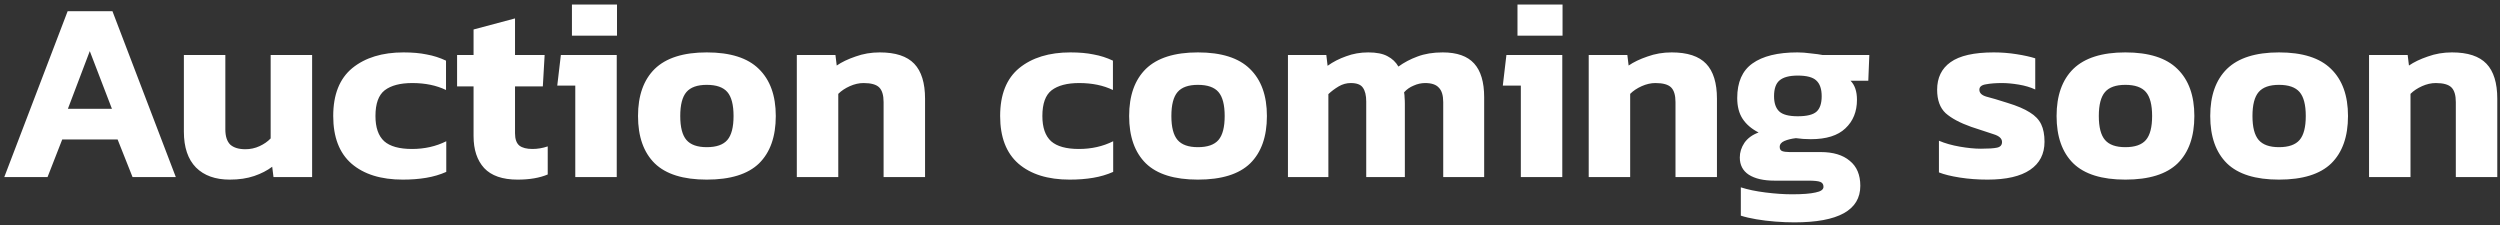 <svg width="100%"  viewBox="0 0 466 42" fill="none" xmlns="http://www.w3.org/2000/svg">
<rect x="0" y="0" width="466" height="42" fill="#333333" stroke="none"/>
<path d="M0.8 33L12.608 2.088H20.96L32.769 33H24.704L21.921 25.992H11.601L8.864 33H0.8ZM12.656 20.28H20.864L16.736 9.528L12.656 20.28ZM42.819 33.48C40.131 33.48 38.035 32.728 36.531 31.224C35.027 29.688 34.275 27.464 34.275 24.552V10.248H42.003V24.12C42.003 25.4 42.307 26.344 42.915 26.952C43.555 27.528 44.499 27.816 45.747 27.816C46.675 27.816 47.555 27.624 48.387 27.24C49.219 26.856 49.907 26.376 50.451 25.8V10.248H58.179V33H50.979L50.739 31.08C49.811 31.784 48.691 32.36 47.379 32.808C46.067 33.256 44.547 33.48 42.819 33.48ZM75.073 33.48C71.009 33.48 67.825 32.488 65.521 30.504C63.249 28.52 62.113 25.56 62.113 21.624C62.113 17.624 63.297 14.648 65.665 12.696C68.065 10.744 71.249 9.768 75.217 9.768C76.881 9.768 78.321 9.896 79.537 10.152C80.785 10.376 81.985 10.76 83.137 11.304V16.776C81.345 15.912 79.249 15.48 76.849 15.48C74.609 15.48 72.897 15.928 71.713 16.824C70.561 17.72 69.985 19.32 69.985 21.624C69.985 23.768 70.529 25.336 71.617 26.328C72.705 27.288 74.433 27.768 76.801 27.768C79.137 27.768 81.265 27.288 83.185 26.328V32.04C82.033 32.552 80.785 32.92 79.441 33.144C78.129 33.368 76.673 33.48 75.073 33.48ZM96.48 33.48C93.664 33.48 91.584 32.76 90.24 31.32C88.928 29.88 88.272 27.896 88.272 25.368V16.104H85.2V10.248H88.272V5.496L96 3.432V10.248H101.52L101.184 16.104H96V24.84C96 25.928 96.272 26.696 96.816 27.144C97.36 27.56 98.176 27.768 99.264 27.768C100.192 27.768 101.136 27.608 102.096 27.288V32.52C100.592 33.16 98.72 33.48 96.48 33.48ZM106.609 6.648V0.84H115.009V6.648H106.609ZM107.233 33V15.96H103.873L104.545 10.248H114.961V33H107.233ZM131.742 33.48C127.358 33.48 124.126 32.472 122.046 30.456C119.966 28.408 118.926 25.464 118.926 21.624C118.926 17.816 119.966 14.888 122.046 12.84C124.158 10.792 127.39 9.768 131.742 9.768C136.126 9.768 139.358 10.792 141.438 12.84C143.55 14.888 144.606 17.816 144.606 21.624C144.606 25.464 143.566 28.408 141.486 30.456C139.406 32.472 136.158 33.48 131.742 33.48ZM131.742 27.432C133.534 27.432 134.814 26.984 135.582 26.088C136.35 25.192 136.734 23.704 136.734 21.624C136.734 19.544 136.35 18.056 135.582 17.16C134.814 16.264 133.534 15.816 131.742 15.816C129.982 15.816 128.718 16.264 127.95 17.16C127.182 18.056 126.798 19.544 126.798 21.624C126.798 23.704 127.182 25.192 127.95 26.088C128.718 26.984 129.982 27.432 131.742 27.432ZM148.526 33V10.248H155.726L155.966 12.216C156.894 11.576 158.062 11.016 159.47 10.536C160.878 10.024 162.382 9.768 163.982 9.768C166.926 9.768 169.07 10.472 170.414 11.88C171.758 13.288 172.43 15.464 172.43 18.408V33H164.702V19.032C164.702 17.752 164.43 16.84 163.886 16.296C163.342 15.752 162.366 15.48 160.958 15.48C160.126 15.48 159.278 15.672 158.414 16.056C157.55 16.44 156.83 16.92 156.254 17.496V33H148.526ZM199.386 33.48C195.322 33.48 192.138 32.488 189.834 30.504C187.562 28.52 186.426 25.56 186.426 21.624C186.426 17.624 187.61 14.648 189.978 12.696C192.378 10.744 195.562 9.768 199.53 9.768C201.194 9.768 202.634 9.896 203.85 10.152C205.098 10.376 206.298 10.76 207.45 11.304V16.776C205.658 15.912 203.562 15.48 201.162 15.48C198.922 15.48 197.21 15.928 196.026 16.824C194.874 17.72 194.298 19.32 194.298 21.624C194.298 23.768 194.842 25.336 195.93 26.328C197.018 27.288 198.746 27.768 201.114 27.768C203.45 27.768 205.578 27.288 207.498 26.328V32.04C206.346 32.552 205.098 32.92 203.754 33.144C202.442 33.368 200.986 33.48 199.386 33.48ZM223.288 33.48C218.904 33.48 215.672 32.472 213.592 30.456C211.512 28.408 210.472 25.464 210.472 21.624C210.472 17.816 211.512 14.888 213.592 12.84C215.704 10.792 218.936 9.768 223.288 9.768C227.672 9.768 230.904 10.792 232.984 12.84C235.096 14.888 236.152 17.816 236.152 21.624C236.152 25.464 235.112 28.408 233.032 30.456C230.952 32.472 227.704 33.48 223.288 33.48ZM223.288 27.432C225.08 27.432 226.36 26.984 227.128 26.088C227.896 25.192 228.28 23.704 228.28 21.624C228.28 19.544 227.896 18.056 227.128 17.16C226.36 16.264 225.08 15.816 223.288 15.816C221.528 15.816 220.264 16.264 219.496 17.16C218.728 18.056 218.344 19.544 218.344 21.624C218.344 23.704 218.728 25.192 219.496 26.088C220.264 26.984 221.528 27.432 223.288 27.432ZM240.073 33V10.248H247.225L247.465 12.264C248.489 11.528 249.641 10.936 250.921 10.488C252.201 10.008 253.577 9.768 255.049 9.768C256.585 9.768 257.785 10.008 258.649 10.488C259.513 10.936 260.185 11.576 260.665 12.408C261.721 11.64 262.905 11.016 264.217 10.536C265.561 10.024 267.129 9.768 268.921 9.768C271.577 9.768 273.529 10.456 274.777 11.832C276.025 13.208 276.649 15.304 276.649 18.12V33H269.017V19.032C269.017 17.784 268.745 16.888 268.201 16.344C267.689 15.768 266.841 15.48 265.657 15.48C264.921 15.48 264.201 15.64 263.497 15.96C262.793 16.248 262.201 16.664 261.721 17.208C261.785 17.56 261.817 17.896 261.817 18.216C261.849 18.536 261.865 18.92 261.865 19.368V33H254.665V18.936C254.665 17.784 254.457 16.92 254.041 16.344C253.657 15.768 252.905 15.48 251.785 15.48C250.985 15.48 250.233 15.688 249.529 16.104C248.825 16.52 248.185 17 247.609 17.544V33H240.073ZM282.859 6.648V0.84H291.259V6.648H282.859ZM283.483 33V15.96H280.123L280.795 10.248H291.211V33H283.483ZM296.136 33V10.248H303.336L303.576 12.216C304.504 11.576 305.672 11.016 307.08 10.536C308.488 10.024 309.992 9.768 311.592 9.768C314.536 9.768 316.68 10.472 318.024 11.88C319.368 13.288 320.04 15.464 320.04 18.408V33H312.312V19.032C312.312 17.752 312.04 16.84 311.496 16.296C310.952 15.752 309.976 15.48 308.568 15.48C307.736 15.48 306.888 15.672 306.023 16.056C305.16 16.44 304.44 16.92 303.864 17.496V33H296.136ZM334.474 41.448C333.354 41.448 332.17 41.4 330.922 41.304C329.674 41.208 328.49 41.064 327.37 40.872C326.25 40.68 325.29 40.456 324.49 40.2V34.92C325.77 35.336 327.306 35.656 329.098 35.88C330.89 36.104 332.538 36.216 334.042 36.216C335.994 36.216 337.45 36.104 338.41 35.88C339.402 35.688 339.898 35.336 339.898 34.824C339.898 34.376 339.706 34.072 339.322 33.912C338.938 33.752 338.186 33.672 337.066 33.672H330.778C328.73 33.672 327.13 33.304 325.978 32.568C324.858 31.832 324.298 30.76 324.298 29.352C324.298 28.392 324.586 27.48 325.162 26.616C325.77 25.752 326.65 25.112 327.802 24.696C326.49 24.024 325.498 23.176 324.826 22.152C324.154 21.128 323.818 19.832 323.818 18.264C323.818 15.32 324.762 13.176 326.65 11.832C328.57 10.456 331.37 9.768 335.05 9.768C335.818 9.768 336.666 9.832 337.594 9.96C338.554 10.056 339.258 10.152 339.706 10.248H348.442L348.25 15.048H344.938C345.738 15.848 346.138 17.032 346.138 18.6C346.138 20.808 345.418 22.584 343.978 23.928C342.57 25.272 340.426 25.944 337.546 25.944C337.066 25.944 336.586 25.928 336.106 25.896C335.658 25.832 335.21 25.784 334.762 25.752C333.93 25.848 333.21 26.024 332.602 26.28C332.026 26.536 331.738 26.904 331.738 27.384C331.738 27.768 331.882 28.024 332.17 28.152C332.49 28.28 332.954 28.344 333.562 28.344H339.37C341.706 28.344 343.514 28.888 344.794 29.976C346.106 31.032 346.762 32.584 346.762 34.632C346.762 39.176 342.666 41.448 334.474 41.448ZM335.098 21.672C336.794 21.672 337.962 21.384 338.602 20.808C339.242 20.232 339.562 19.272 339.562 17.928C339.562 16.584 339.226 15.608 338.554 15C337.914 14.392 336.762 14.088 335.098 14.088C333.53 14.088 332.394 14.392 331.69 15C331.018 15.576 330.682 16.552 330.682 17.928C330.682 19.208 331.002 20.152 331.642 20.76C332.282 21.368 333.434 21.672 335.098 21.672ZM370.49 33.48C368.666 33.48 366.938 33.352 365.306 33.096C363.674 32.84 362.378 32.52 361.418 32.136V26.232C362.538 26.712 363.834 27.08 365.306 27.336C366.778 27.592 368.09 27.72 369.242 27.72C370.618 27.72 371.61 27.656 372.218 27.528C372.858 27.4 373.178 27.048 373.178 26.472C373.178 25.832 372.666 25.352 371.642 25.032C370.618 24.712 369.21 24.248 367.418 23.64C365.338 22.904 363.754 22.056 362.666 21.096C361.61 20.104 361.082 18.648 361.082 16.728C361.082 14.488 361.914 12.776 363.578 11.592C365.274 10.376 367.962 9.768 371.642 9.768C373.082 9.768 374.506 9.88 375.914 10.104C377.322 10.328 378.474 10.584 379.37 10.872V16.68C378.474 16.264 377.45 15.96 376.298 15.768C375.146 15.576 374.106 15.48 373.178 15.48C371.994 15.48 370.986 15.56 370.154 15.72C369.354 15.848 368.954 16.184 368.954 16.728C368.954 17.336 369.402 17.768 370.298 18.024C371.194 18.248 372.49 18.632 374.186 19.176C375.978 19.72 377.37 20.312 378.362 20.952C379.354 21.56 380.058 22.296 380.474 23.16C380.89 24.024 381.098 25.112 381.098 26.424C381.098 28.696 380.202 30.44 378.41 31.656C376.618 32.872 373.978 33.48 370.49 33.48ZM396.163 33.48C391.779 33.48 388.547 32.472 386.467 30.456C384.387 28.408 383.347 25.464 383.347 21.624C383.347 17.816 384.387 14.888 386.467 12.84C388.579 10.792 391.811 9.768 396.163 9.768C400.547 9.768 403.779 10.792 405.859 12.84C407.971 14.888 409.027 17.816 409.027 21.624C409.027 25.464 407.987 28.408 405.907 30.456C403.827 32.472 400.579 33.48 396.163 33.48ZM396.163 27.432C397.955 27.432 399.235 26.984 400.003 26.088C400.771 25.192 401.155 23.704 401.155 21.624C401.155 19.544 400.771 18.056 400.003 17.16C399.235 16.264 397.955 15.816 396.163 15.816C394.403 15.816 393.139 16.264 392.371 17.16C391.603 18.056 391.219 19.544 391.219 21.624C391.219 23.704 391.603 25.192 392.371 26.088C393.139 26.984 394.403 27.432 396.163 27.432ZM424.804 33.48C420.42 33.48 417.188 32.472 415.108 30.456C413.028 28.408 411.988 25.464 411.988 21.624C411.988 17.816 413.028 14.888 415.108 12.84C417.22 10.792 420.452 9.768 424.804 9.768C429.188 9.768 432.42 10.792 434.5 12.84C436.612 14.888 437.668 17.816 437.668 21.624C437.668 25.464 436.628 28.408 434.548 30.456C432.468 32.472 429.22 33.48 424.804 33.48ZM424.804 27.432C426.596 27.432 427.876 26.984 428.644 26.088C429.412 25.192 429.796 23.704 429.796 21.624C429.796 19.544 429.412 18.056 428.644 17.16C427.876 16.264 426.596 15.816 424.804 15.816C423.044 15.816 421.78 16.264 421.012 17.16C420.244 18.056 419.86 19.544 419.86 21.624C419.86 23.704 420.244 25.192 421.012 26.088C421.78 26.984 423.044 27.432 424.804 27.432ZM441.589 33V10.248H448.789L449.029 12.216C449.957 11.576 451.125 11.016 452.533 10.536C453.941 10.024 455.445 9.768 457.045 9.768C459.989 9.768 462.133 10.472 463.477 11.88C464.821 13.288 465.493 15.464 465.493 18.408V33H457.765V19.032C457.765 17.752 457.493 16.84 456.949 16.296C456.405 15.752 455.429 15.48 454.021 15.48C453.189 15.48 452.341 15.672 451.477 16.056C450.613 16.44 449.893 16.92 449.317 17.496V33H441.589Z" fill="white"/>
</svg>
